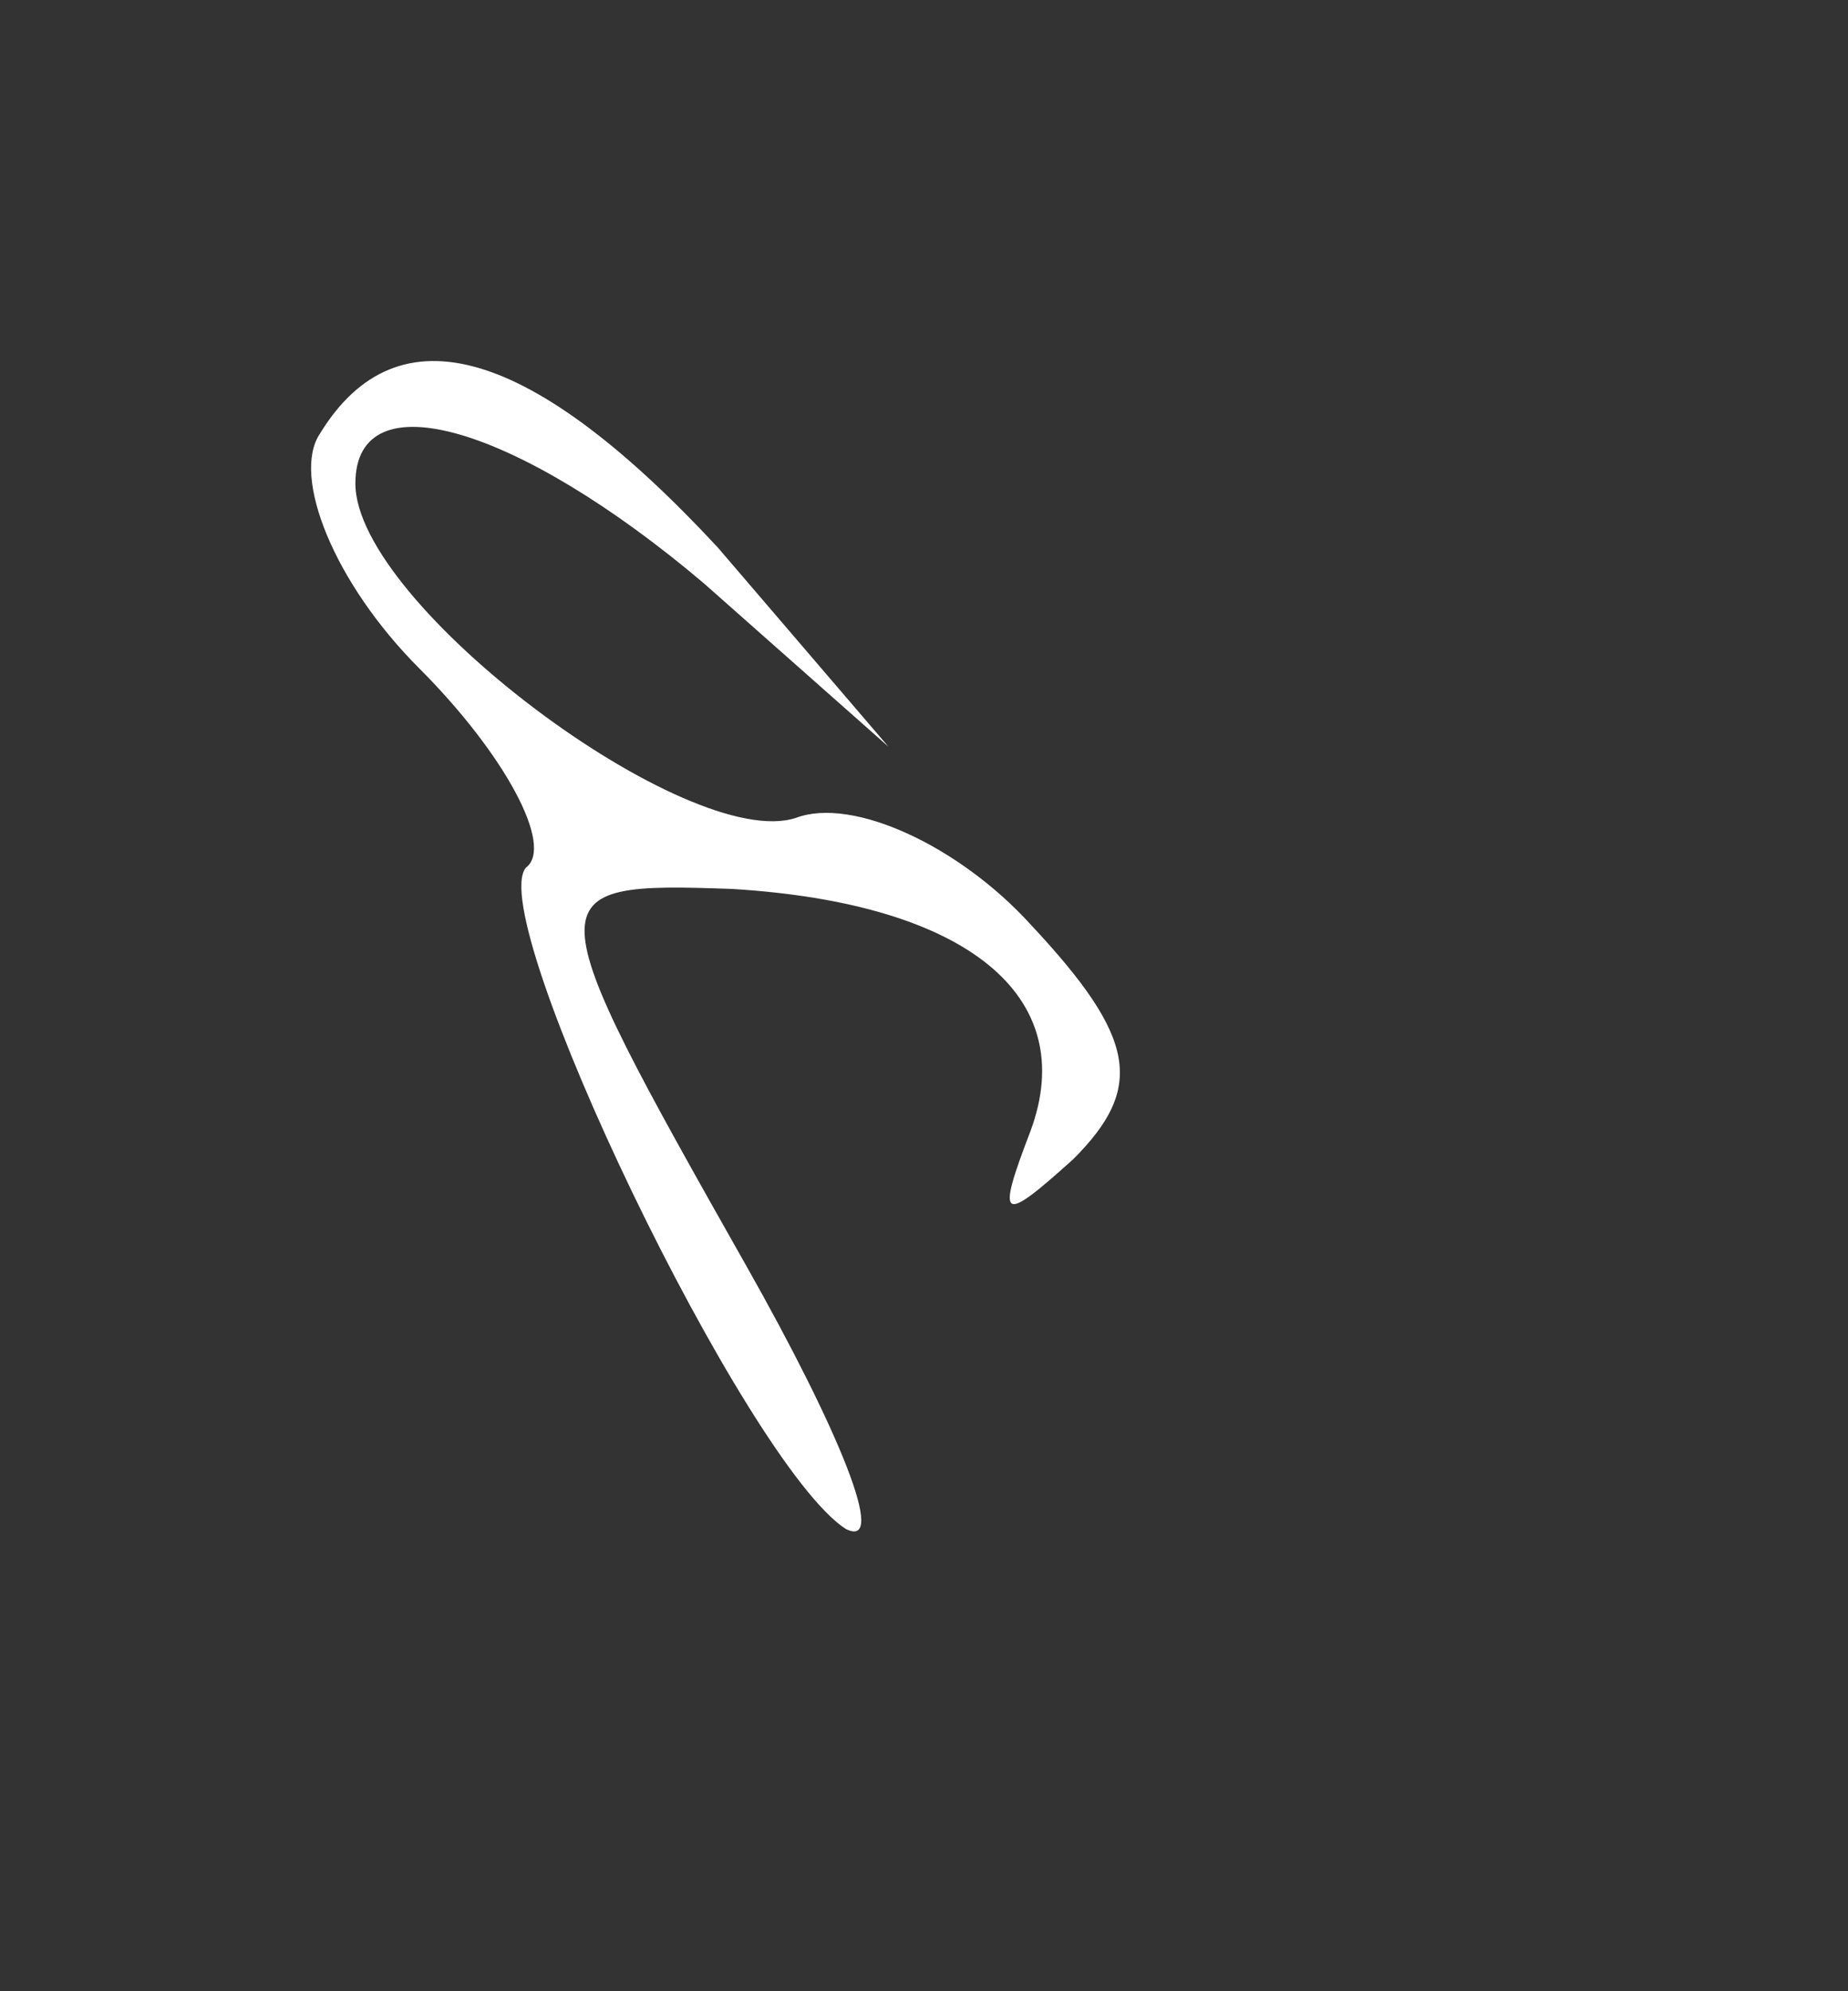 <svg version="1.0" xmlns="http://www.w3.org/2000/svg"
    width="26pt" height="28pt" viewBox="0 0 26 28"
    preserveAspectRatio="xMidYMid meet">

    <rect x="0" y="0" width="26" height="28" fill="#333333" stroke="none"/>

    <g transform="translate(0,28) scale(0.1,-0.1)"
        fill="#ffffff" stroke="none">
        <path
            d="M45 219 c-4 -6 2 -21 14 -33 12 -12 19 -25 15 -28 -6 -7 31 -84 45
-93 6 -3 -1 14 -14 37 -30 53 -30 54 -2 53 33 -2 49 -15 42 -34 -5 -13 -4 -13
6 -4 10 10 9 17 -6 33 -10 11 -25 18 -33 15 -15 -5 -62 30 -62 47 0 15 23 8
49 -14 l26 -23 -24 28 c-26 28 -45 34 -56 16z" />
    </g>
</svg>